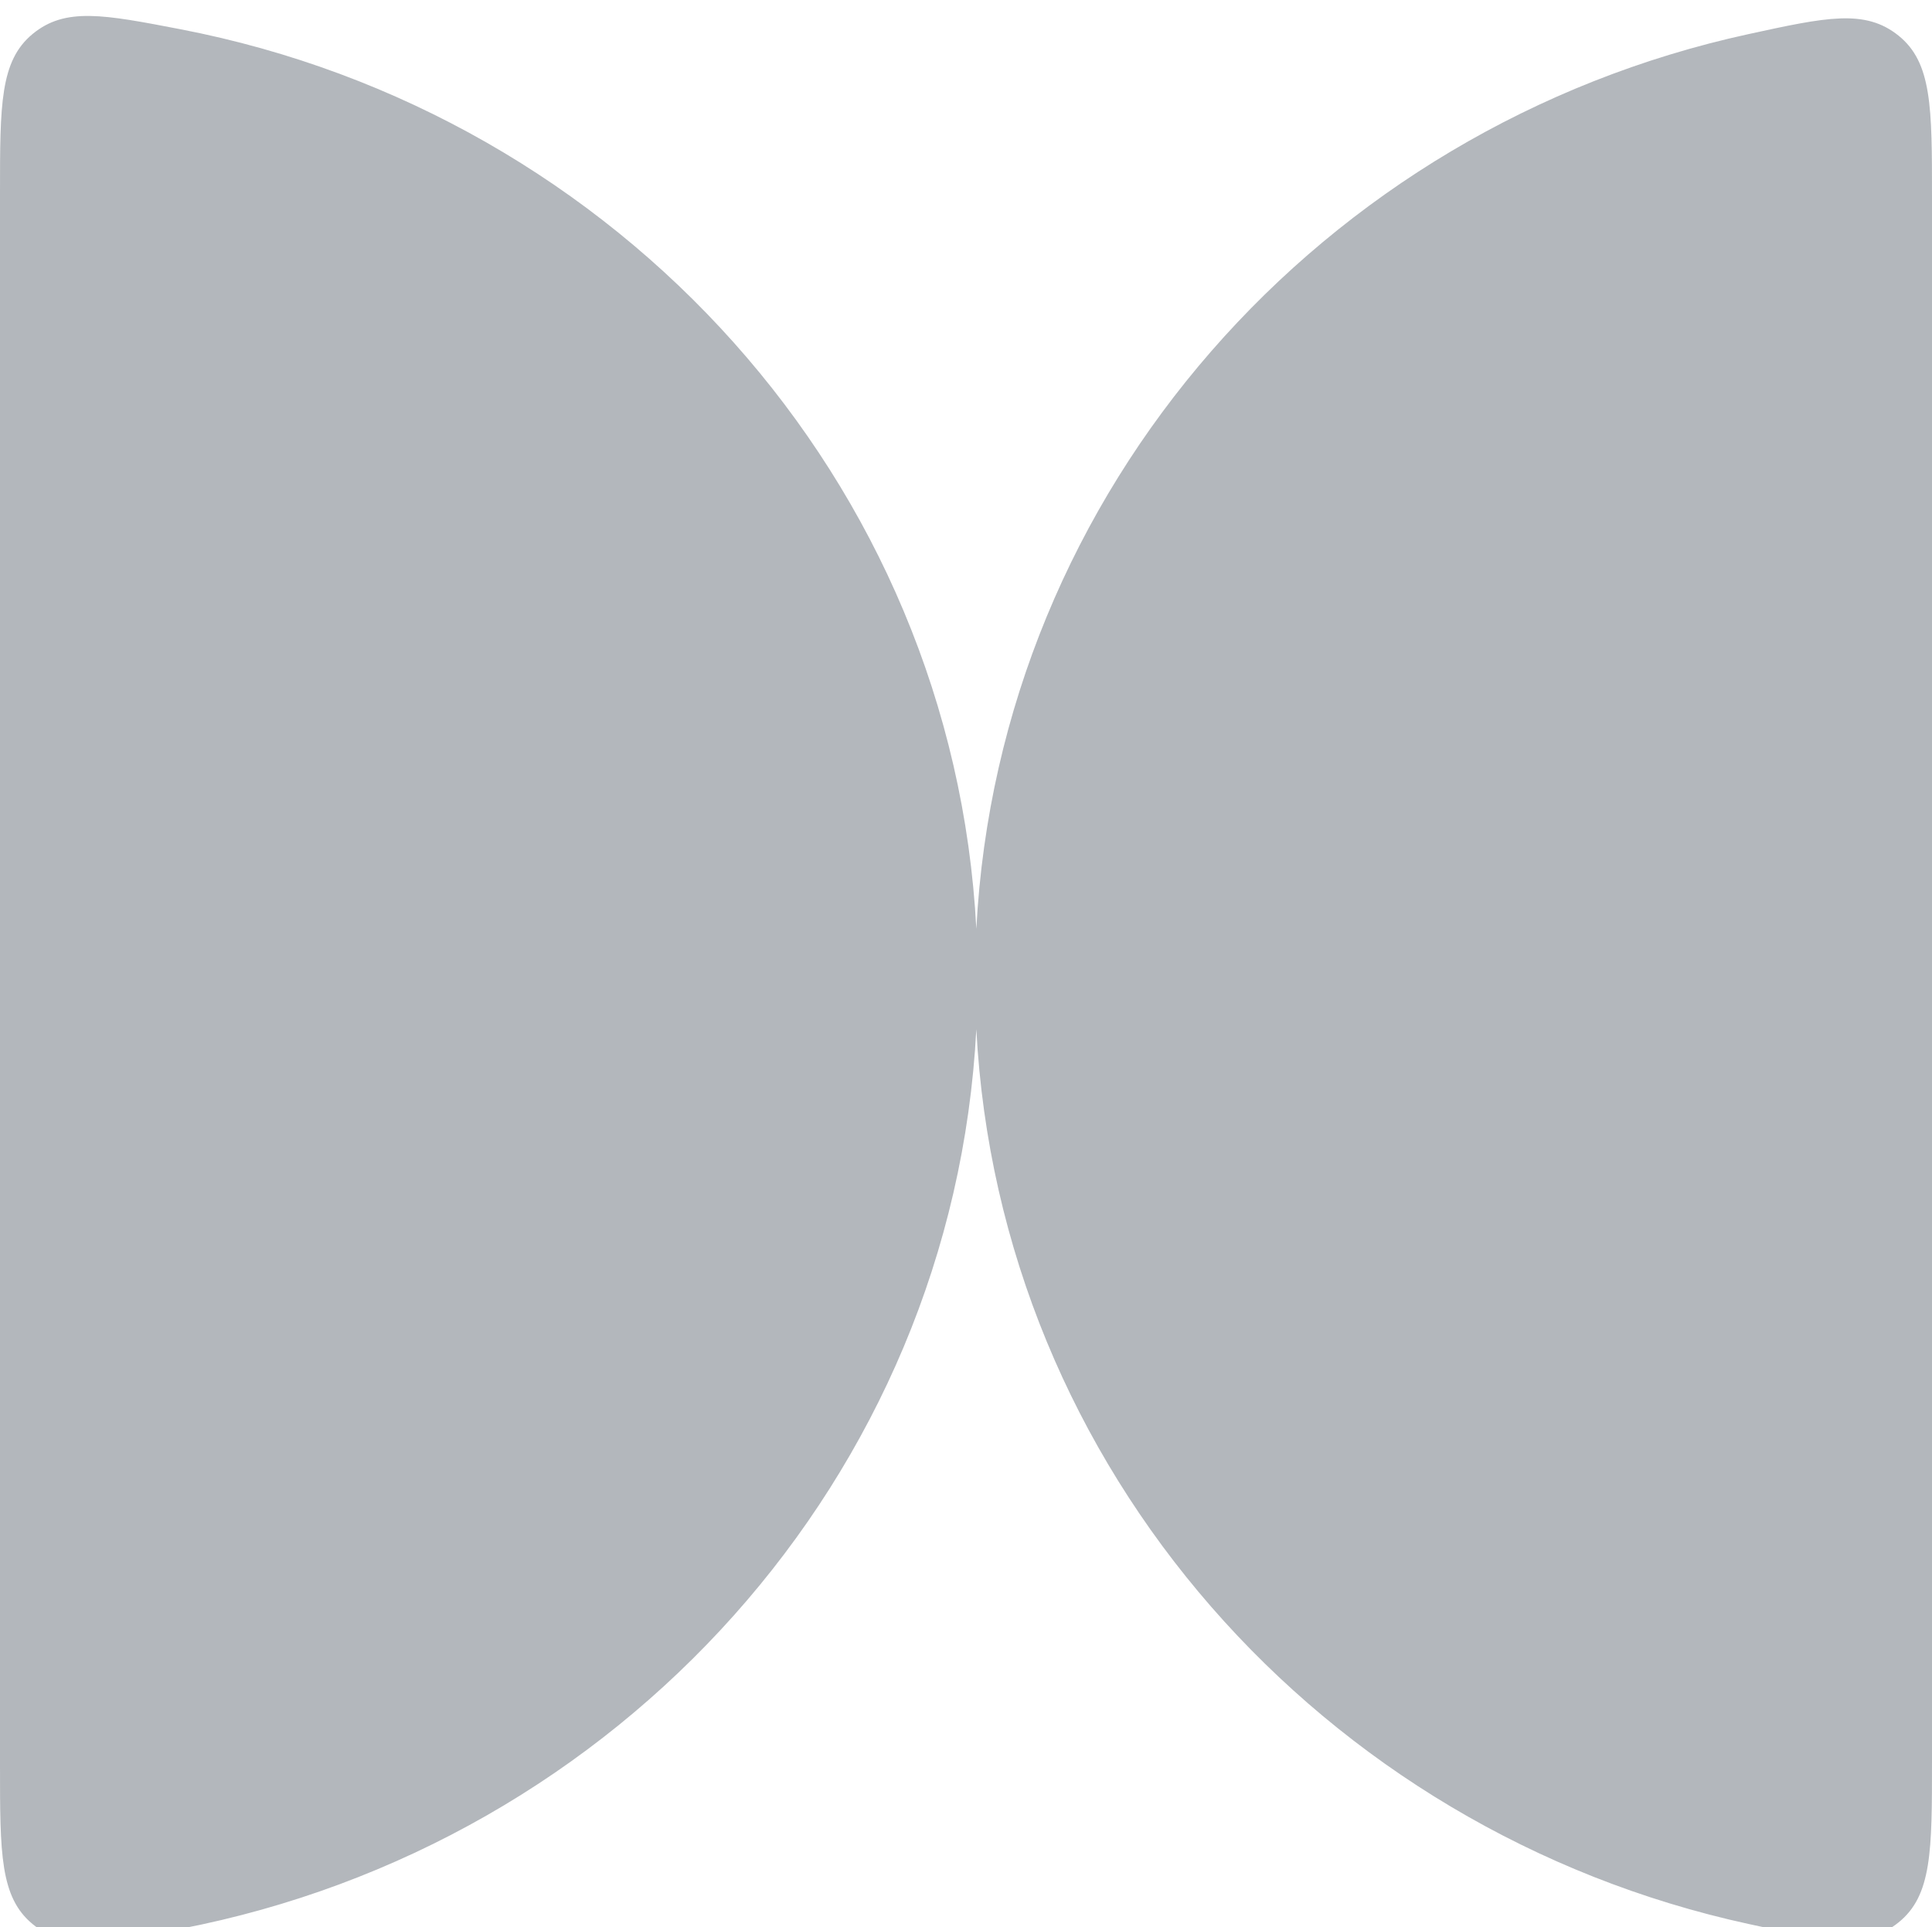 <svg width="452" height="451" viewBox="0 0 452 451" fill="none" xmlns="http://www.w3.org/2000/svg">
<g filter="url(#filter0_biiiii_1_870)">
<path fill-rule="evenodd" clip-rule="evenodd" d="M228.417 237.249C222.947 342.029 144.726 428.008 42.218 447.748C24.244 451.21 15.257 452.941 7.628 446.641C0 440.342 0 430.069 0 409.524V41.477C0 20.931 0 10.659 7.628 4.359C15.257 -1.94 24.244 -0.21 42.218 3.252C144.726 22.994 222.947 108.971 228.417 213.751C233.787 110.88 309.283 26.132 409.039 4.397C427.245 0.43 436.348 -1.553 444.174 4.751C452 11.055 452 21.518 452 42.443V408.559C452 429.484 452 439.947 444.174 446.251C436.348 452.555 427.245 450.572 409.039 446.605C309.283 424.869 233.787 340.121 228.417 237.249Z" fill="#0C1828" fill-opacity="0.31"/>
</g>
<defs>
<filter id="filter0_biiiii_1_870" x="-10.405" y="-10.264" width="472.81" height="471.528" filterUnits="userSpaceOnUse" color-interpolation-filters="sRGB">
<feFlood flood-opacity="0" result="BackgroundImageFix"/>
<feGaussianBlur in="BackgroundImageFix" stdDeviation="5.203"/>
<feComposite in2="SourceAlpha" operator="in" result="effect1_backgroundBlur_1_870"/>
<feBlend mode="normal" in="SourceGraphic" in2="effect1_backgroundBlur_1_870" result="shape"/>
<feColorMatrix in="SourceAlpha" type="matrix" values="0 0 0 0 0 0 0 0 0 0 0 0 0 0 0 0 0 0 127 0" result="hardAlpha"/>
<feOffset dy="0.128"/>
<feGaussianBlur stdDeviation="2.567"/>
<feComposite in2="hardAlpha" operator="arithmetic" k2="-1" k3="1"/>
<feColorMatrix type="matrix" values="0 0 0 0 0.91 0 0 0 0 0.91 0 0 0 0 0.91 0 0 0 0.2 0"/>
<feBlend mode="normal" in2="shape" result="effect2_innerShadow_1_870"/>
<feColorMatrix in="SourceAlpha" type="matrix" values="0 0 0 0 0 0 0 0 0 0 0 0 0 0 0 0 0 0 127 0" result="hardAlpha"/>
<feOffset dy="0.513"/>
<feGaussianBlur stdDeviation="1.155"/>
<feComposite in2="hardAlpha" operator="arithmetic" k2="-1" k3="1"/>
<feColorMatrix type="matrix" values="0 0 0 0 0.91 0 0 0 0 0.91 0 0 0 0 0.91 0 0 0 0.5 0"/>
<feBlend mode="normal" in2="effect2_innerShadow_1_870" result="effect3_innerShadow_1_870"/>
<feColorMatrix in="SourceAlpha" type="matrix" values="0 0 0 0 0 0 0 0 0 0 0 0 0 0 0 0 0 0 127 0" result="hardAlpha"/>
<feMorphology radius="6.161" operator="dilate" in="SourceAlpha" result="effect4_innerShadow_1_870"/>
<feOffset dy="12.578"/>
<feGaussianBlur stdDeviation="6.417"/>
<feComposite in2="hardAlpha" operator="arithmetic" k2="-1" k3="1"/>
<feColorMatrix type="matrix" values="0 0 0 0 0.91 0 0 0 0 0.91 0 0 0 0 0.91 0 0 0 0.3 0"/>
<feBlend mode="normal" in2="effect3_innerShadow_1_870" result="effect4_innerShadow_1_870"/>
<feColorMatrix in="SourceAlpha" type="matrix" values="0 0 0 0 0 0 0 0 0 0 0 0 0 0 0 0 0 0 127 0" result="hardAlpha"/>
<feMorphology radius="8.214" operator="dilate" in="SourceAlpha" result="effect5_innerShadow_1_870"/>
<feOffset dy="-10.525"/>
<feGaussianBlur stdDeviation="4.364"/>
<feComposite in2="hardAlpha" operator="arithmetic" k2="-1" k3="1"/>
<feColorMatrix type="matrix" values="0 0 0 0 0.908 0 0 0 0 0.908 0 0 0 0 0.908 0 0 0 1 0"/>
<feBlend mode="normal" in2="effect4_innerShadow_1_870" result="effect5_innerShadow_1_870"/>
<feColorMatrix in="SourceAlpha" type="matrix" values="0 0 0 0 0 0 0 0 0 0 0 0 0 0 0 0 0 0 127 0" result="hardAlpha"/>
<feMorphology radius="0.513" operator="dilate" in="SourceAlpha" result="effect6_innerShadow_1_870"/>
<feOffset dy="0.898"/>
<feGaussianBlur stdDeviation="0.706"/>
<feComposite in2="hardAlpha" operator="arithmetic" k2="-1" k3="1"/>
<feColorMatrix type="matrix" values="0 0 0 0 1 0 0 0 0 1 0 0 0 0 1 0 0 0 1 0"/>
<feBlend mode="normal" in2="effect5_innerShadow_1_870" result="effect6_innerShadow_1_870"/>
</filter>
</defs>
</svg>
